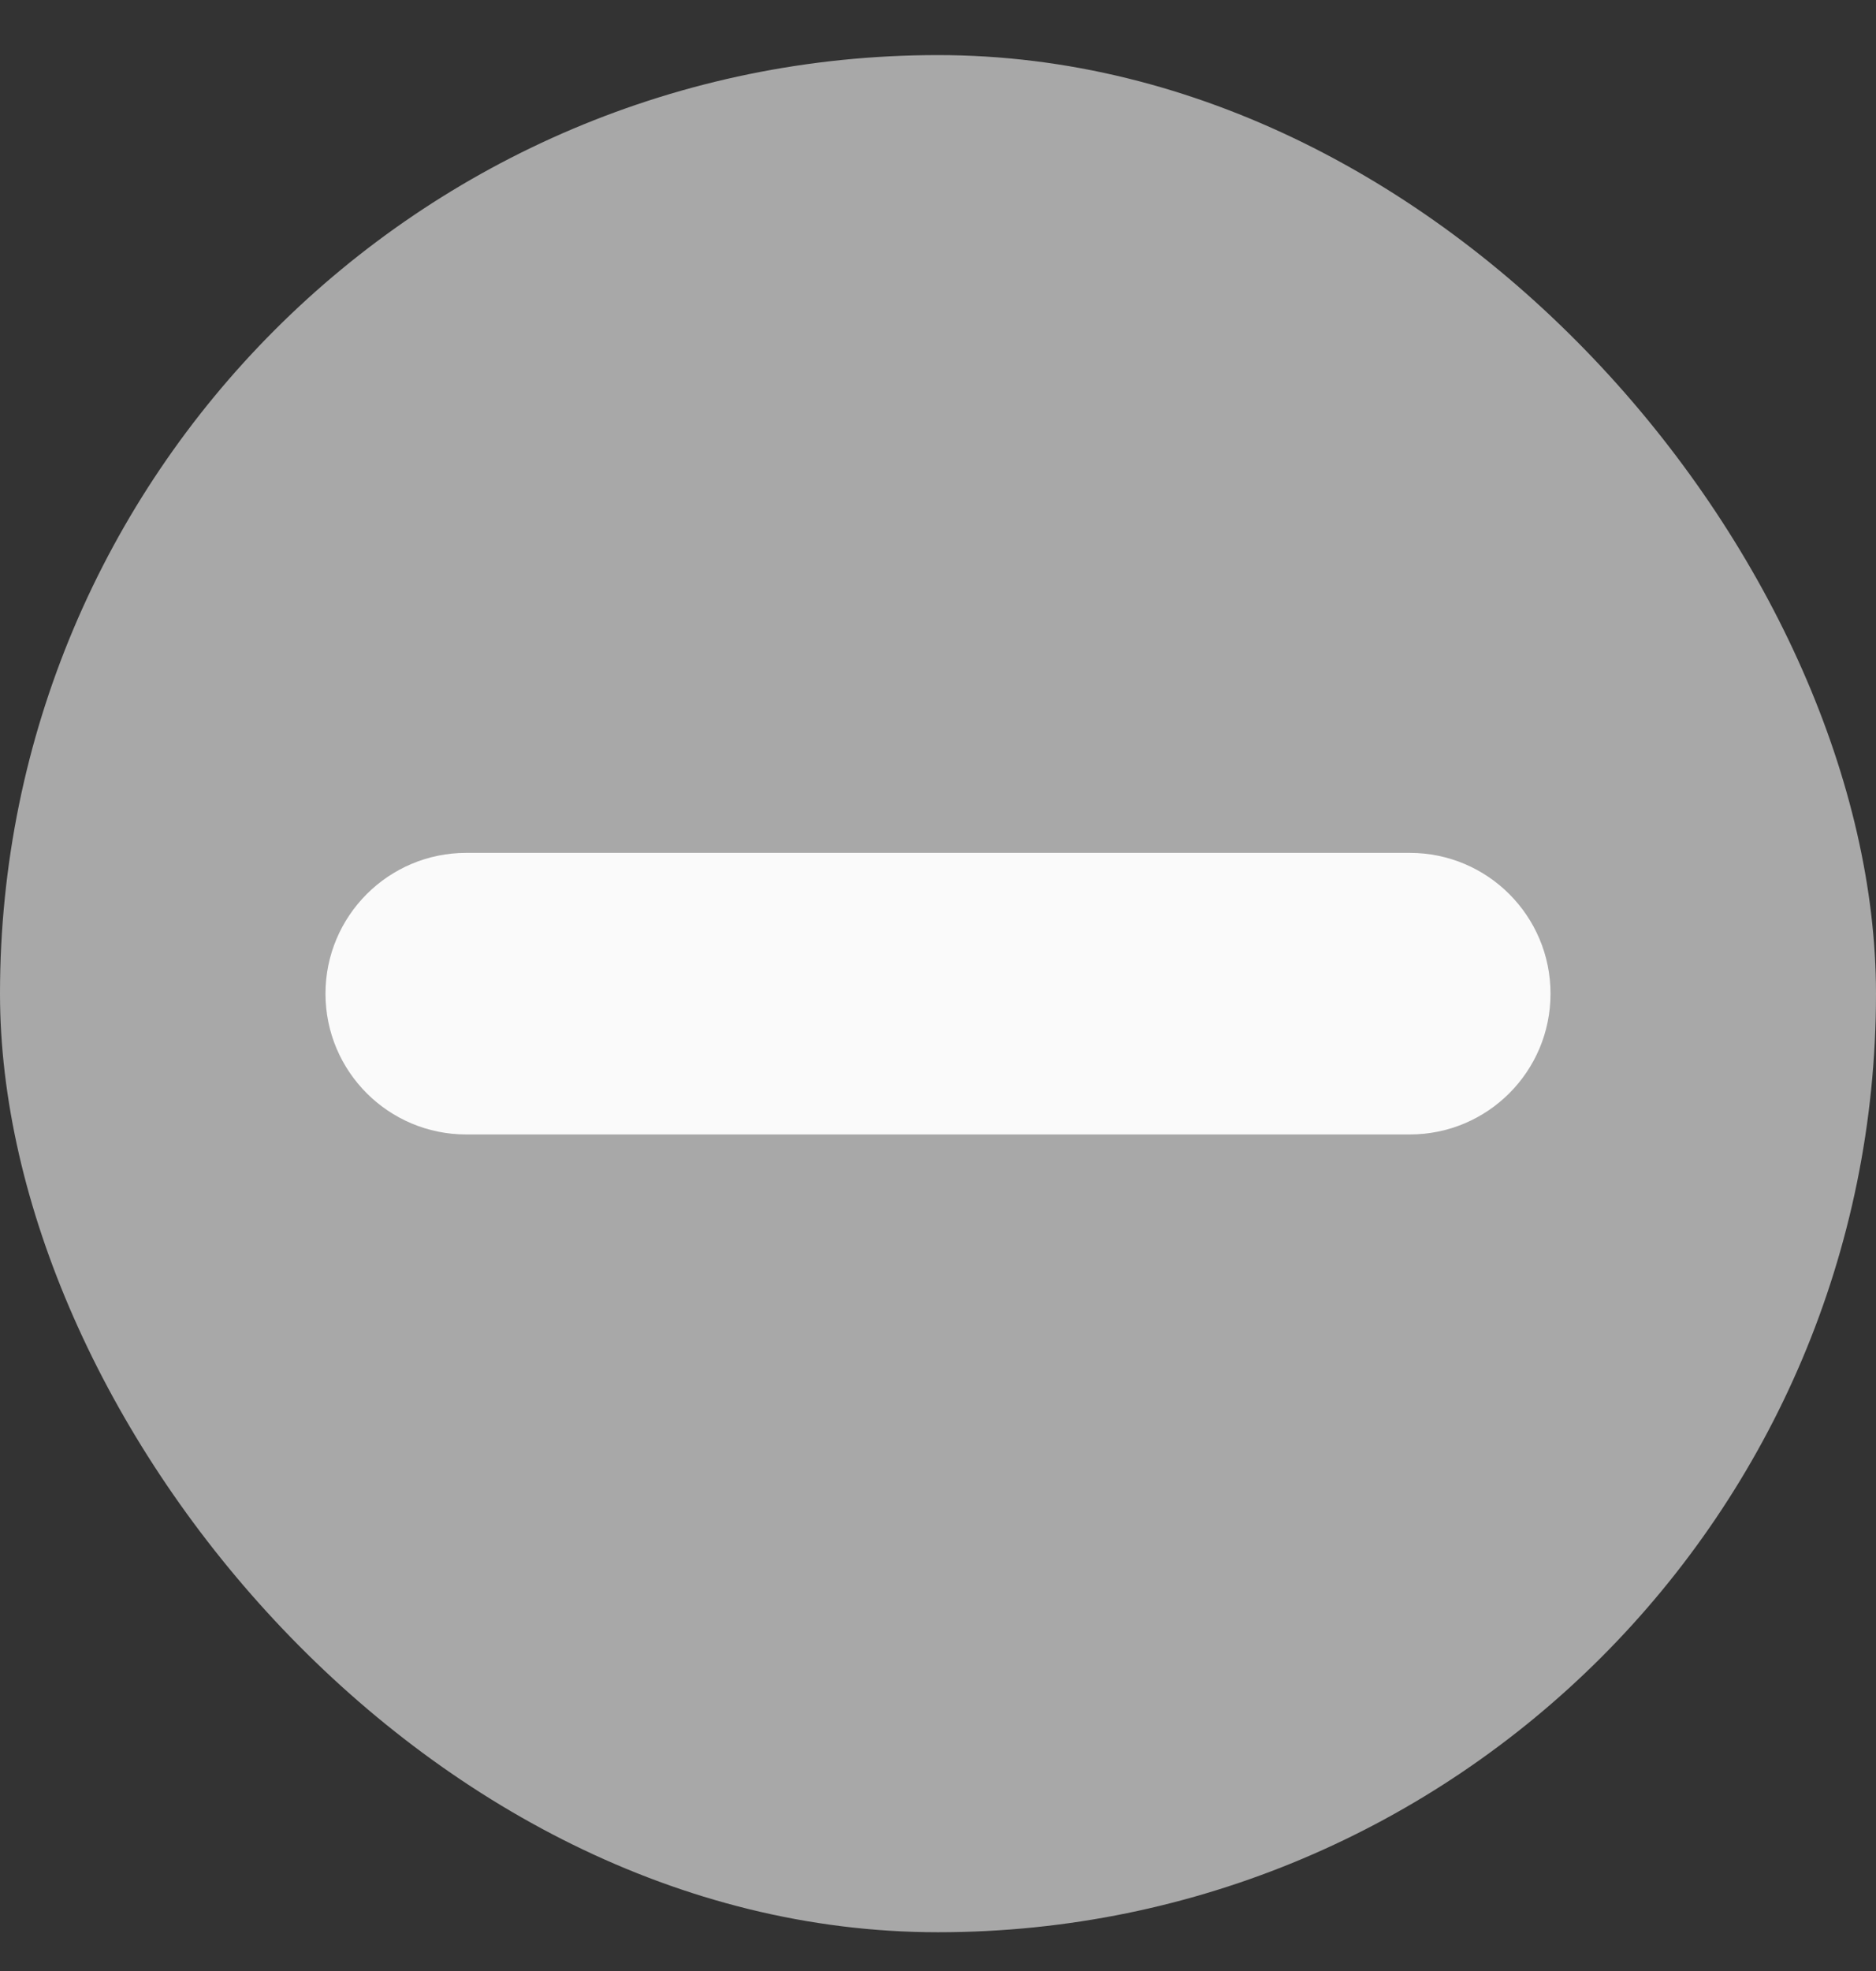 <svg width="20" height="21" viewBox="0 0 20 21" fill="none" xmlns="http://www.w3.org/2000/svg">
<rect x="0" y="0" width="20" height="21" fill="#333333" stroke="none"/>
<rect y="0.587" width="20" height="20" rx="10" fill="#A8A8A8"/>
<path fill-rule="evenodd" clip-rule="evenodd" d="M3.47 10.587C3.47 9.759 4.142 9.087 4.97 9.087H15.03C15.859 9.087 16.53 9.759 16.53 10.587C16.53 11.416 15.859 12.087 15.03 12.087H4.97C4.142 12.087 3.47 11.416 3.47 10.587Z" fill="#FAFAFA"/>
</svg>
